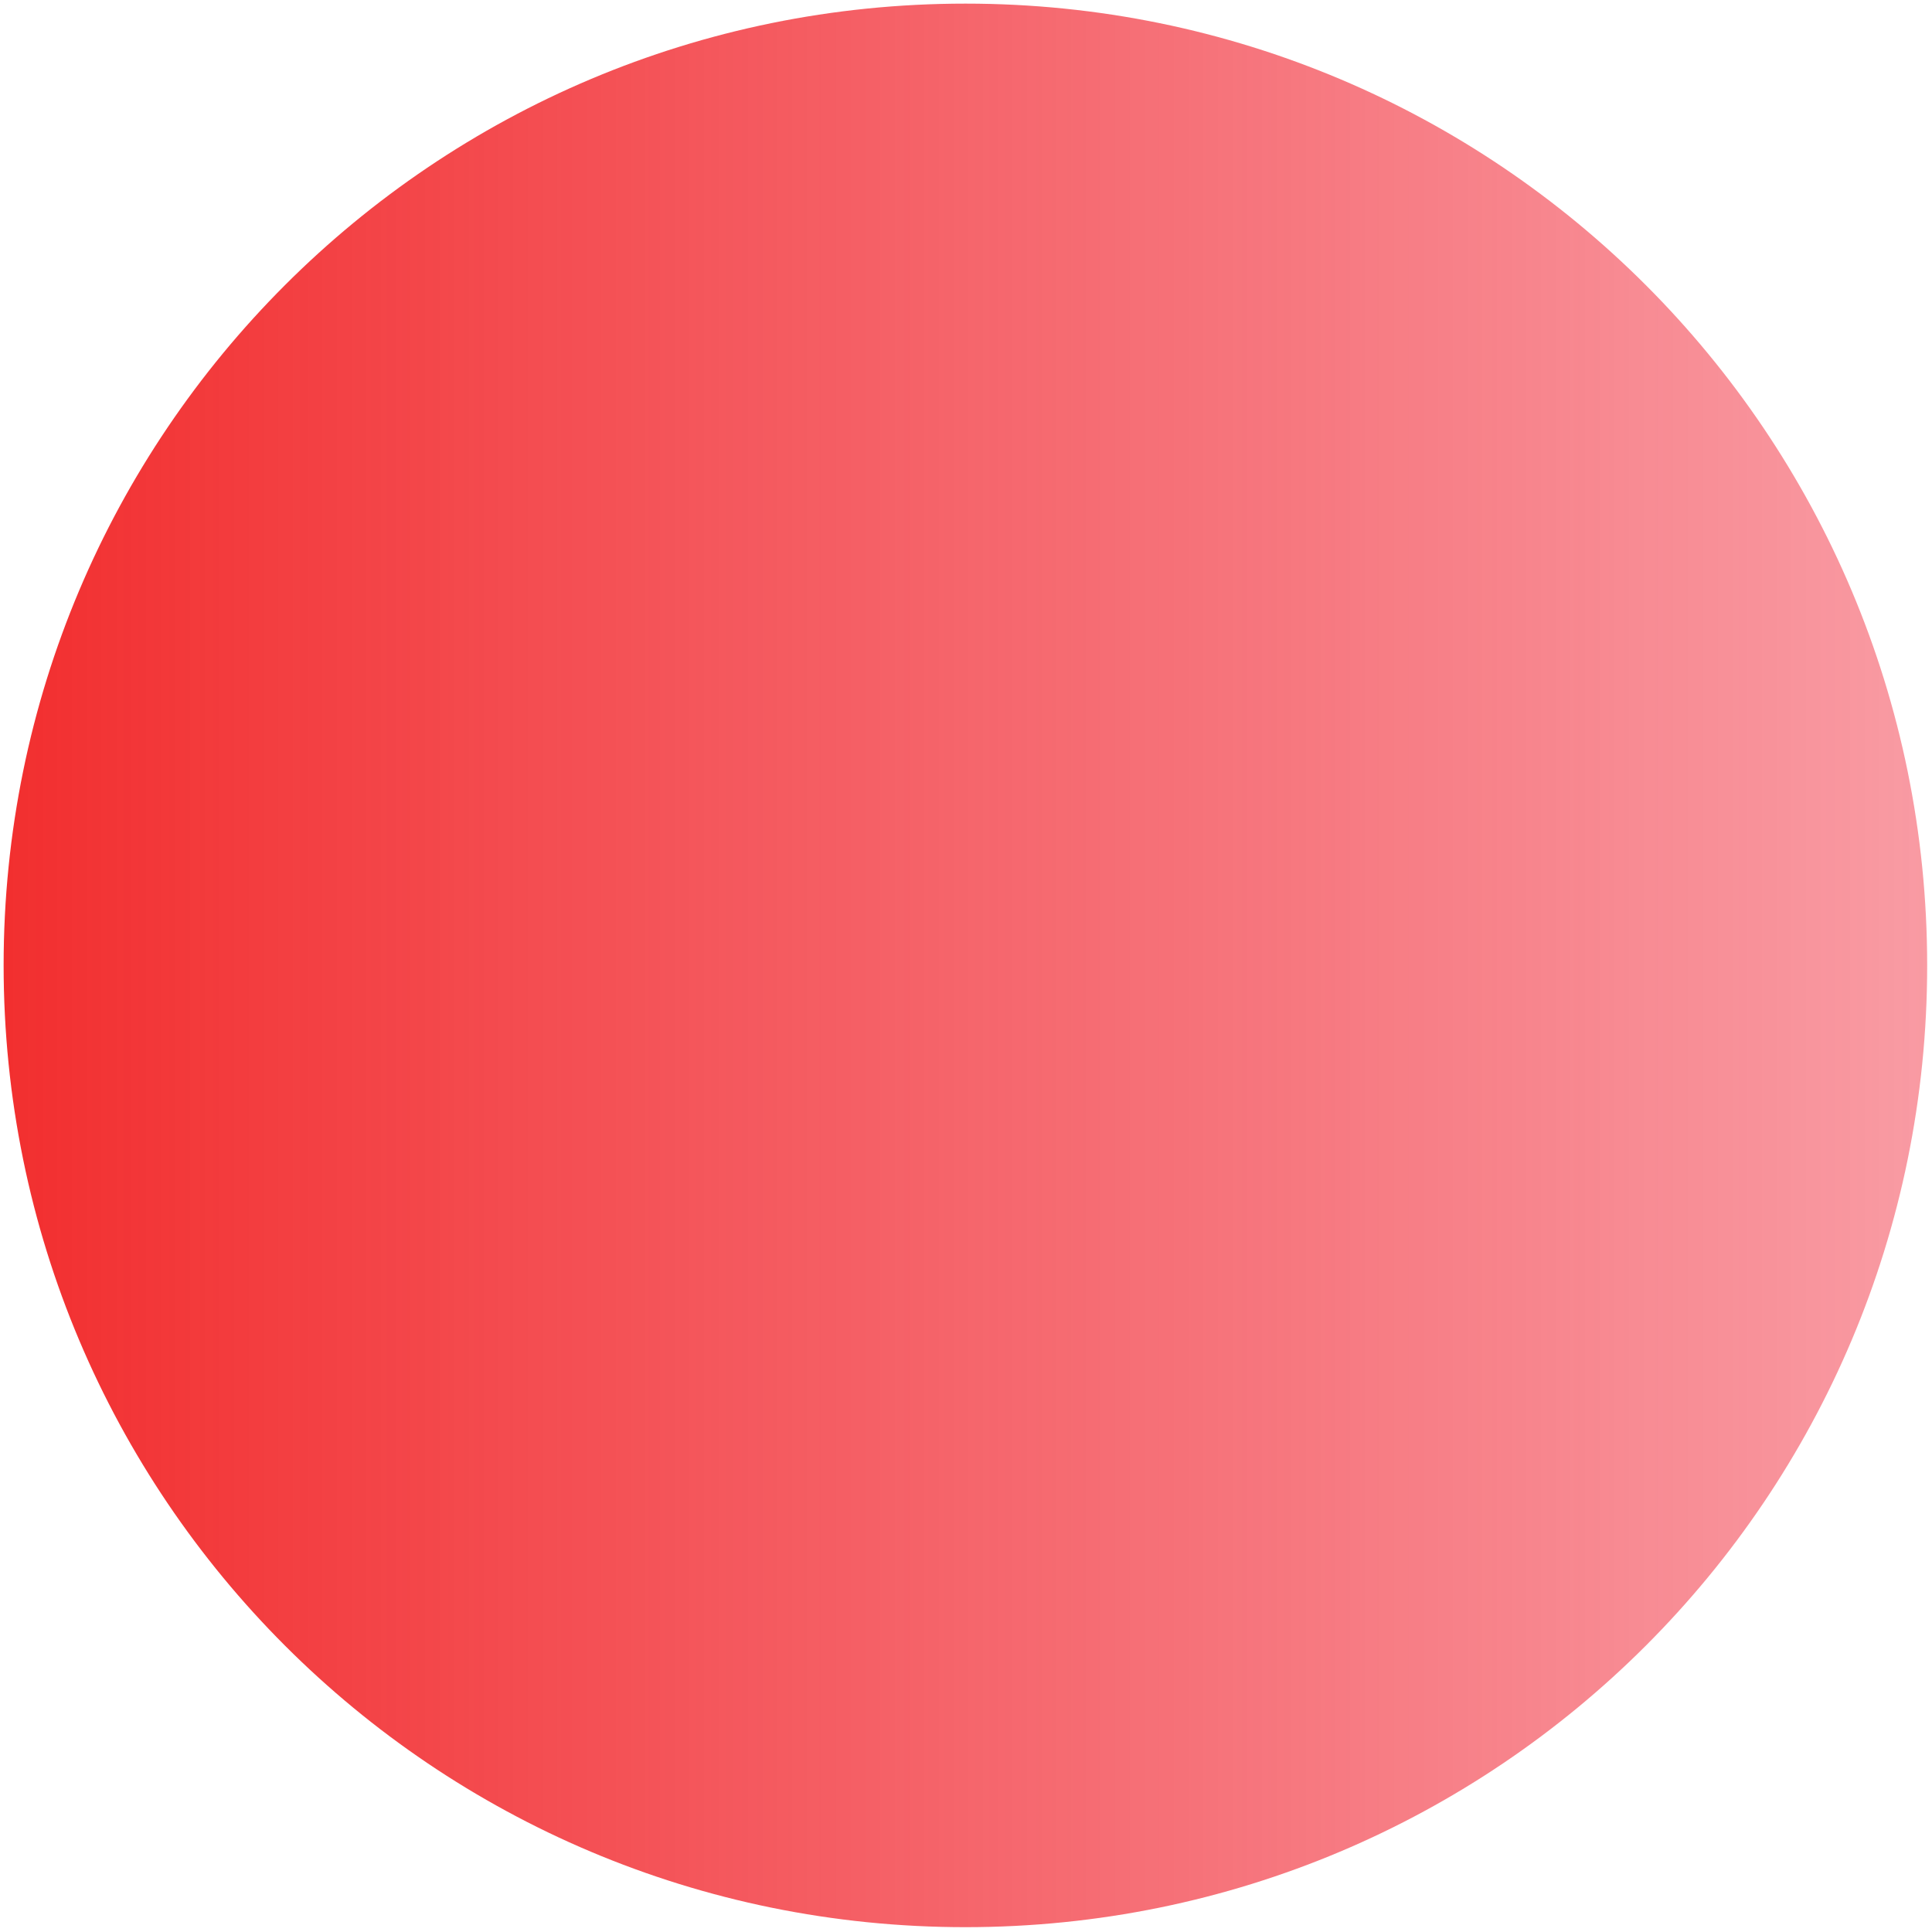 <svg version="1.2" xmlns="http://www.w3.org/2000/svg" viewBox="0 0 800 800" width="800" height="800">
	<title>Proyecto nuevo</title>
	<defs>
		<linearGradient id="g1" x2="1" gradientUnits="userSpaceOnUse" gradientTransform="matrix(796.5,0,0,796.5,1.5,1.5)">
			<stop offset="0" stop-color="#f22e2e"/>
			<stop offset="1" stop-color="#f23041" stop-opacity=".48"/>
		</linearGradient>
	</defs>
	<style>
		.s0 { fill: url(#g1) } 
	</style>
	<g id="Layer 1">
		<path id="Forma 1" fill-rule="evenodd" class="s0" d="m399.8 798c-220.3 0-398.3-178-398.3-398.3 0-220.2 178-398.2 398.3-398.2 220.2 0 398.2 178 398.2 398.3 0 220.2-178 398.2-398.3 398.2z"/>
	</g>
</svg>
